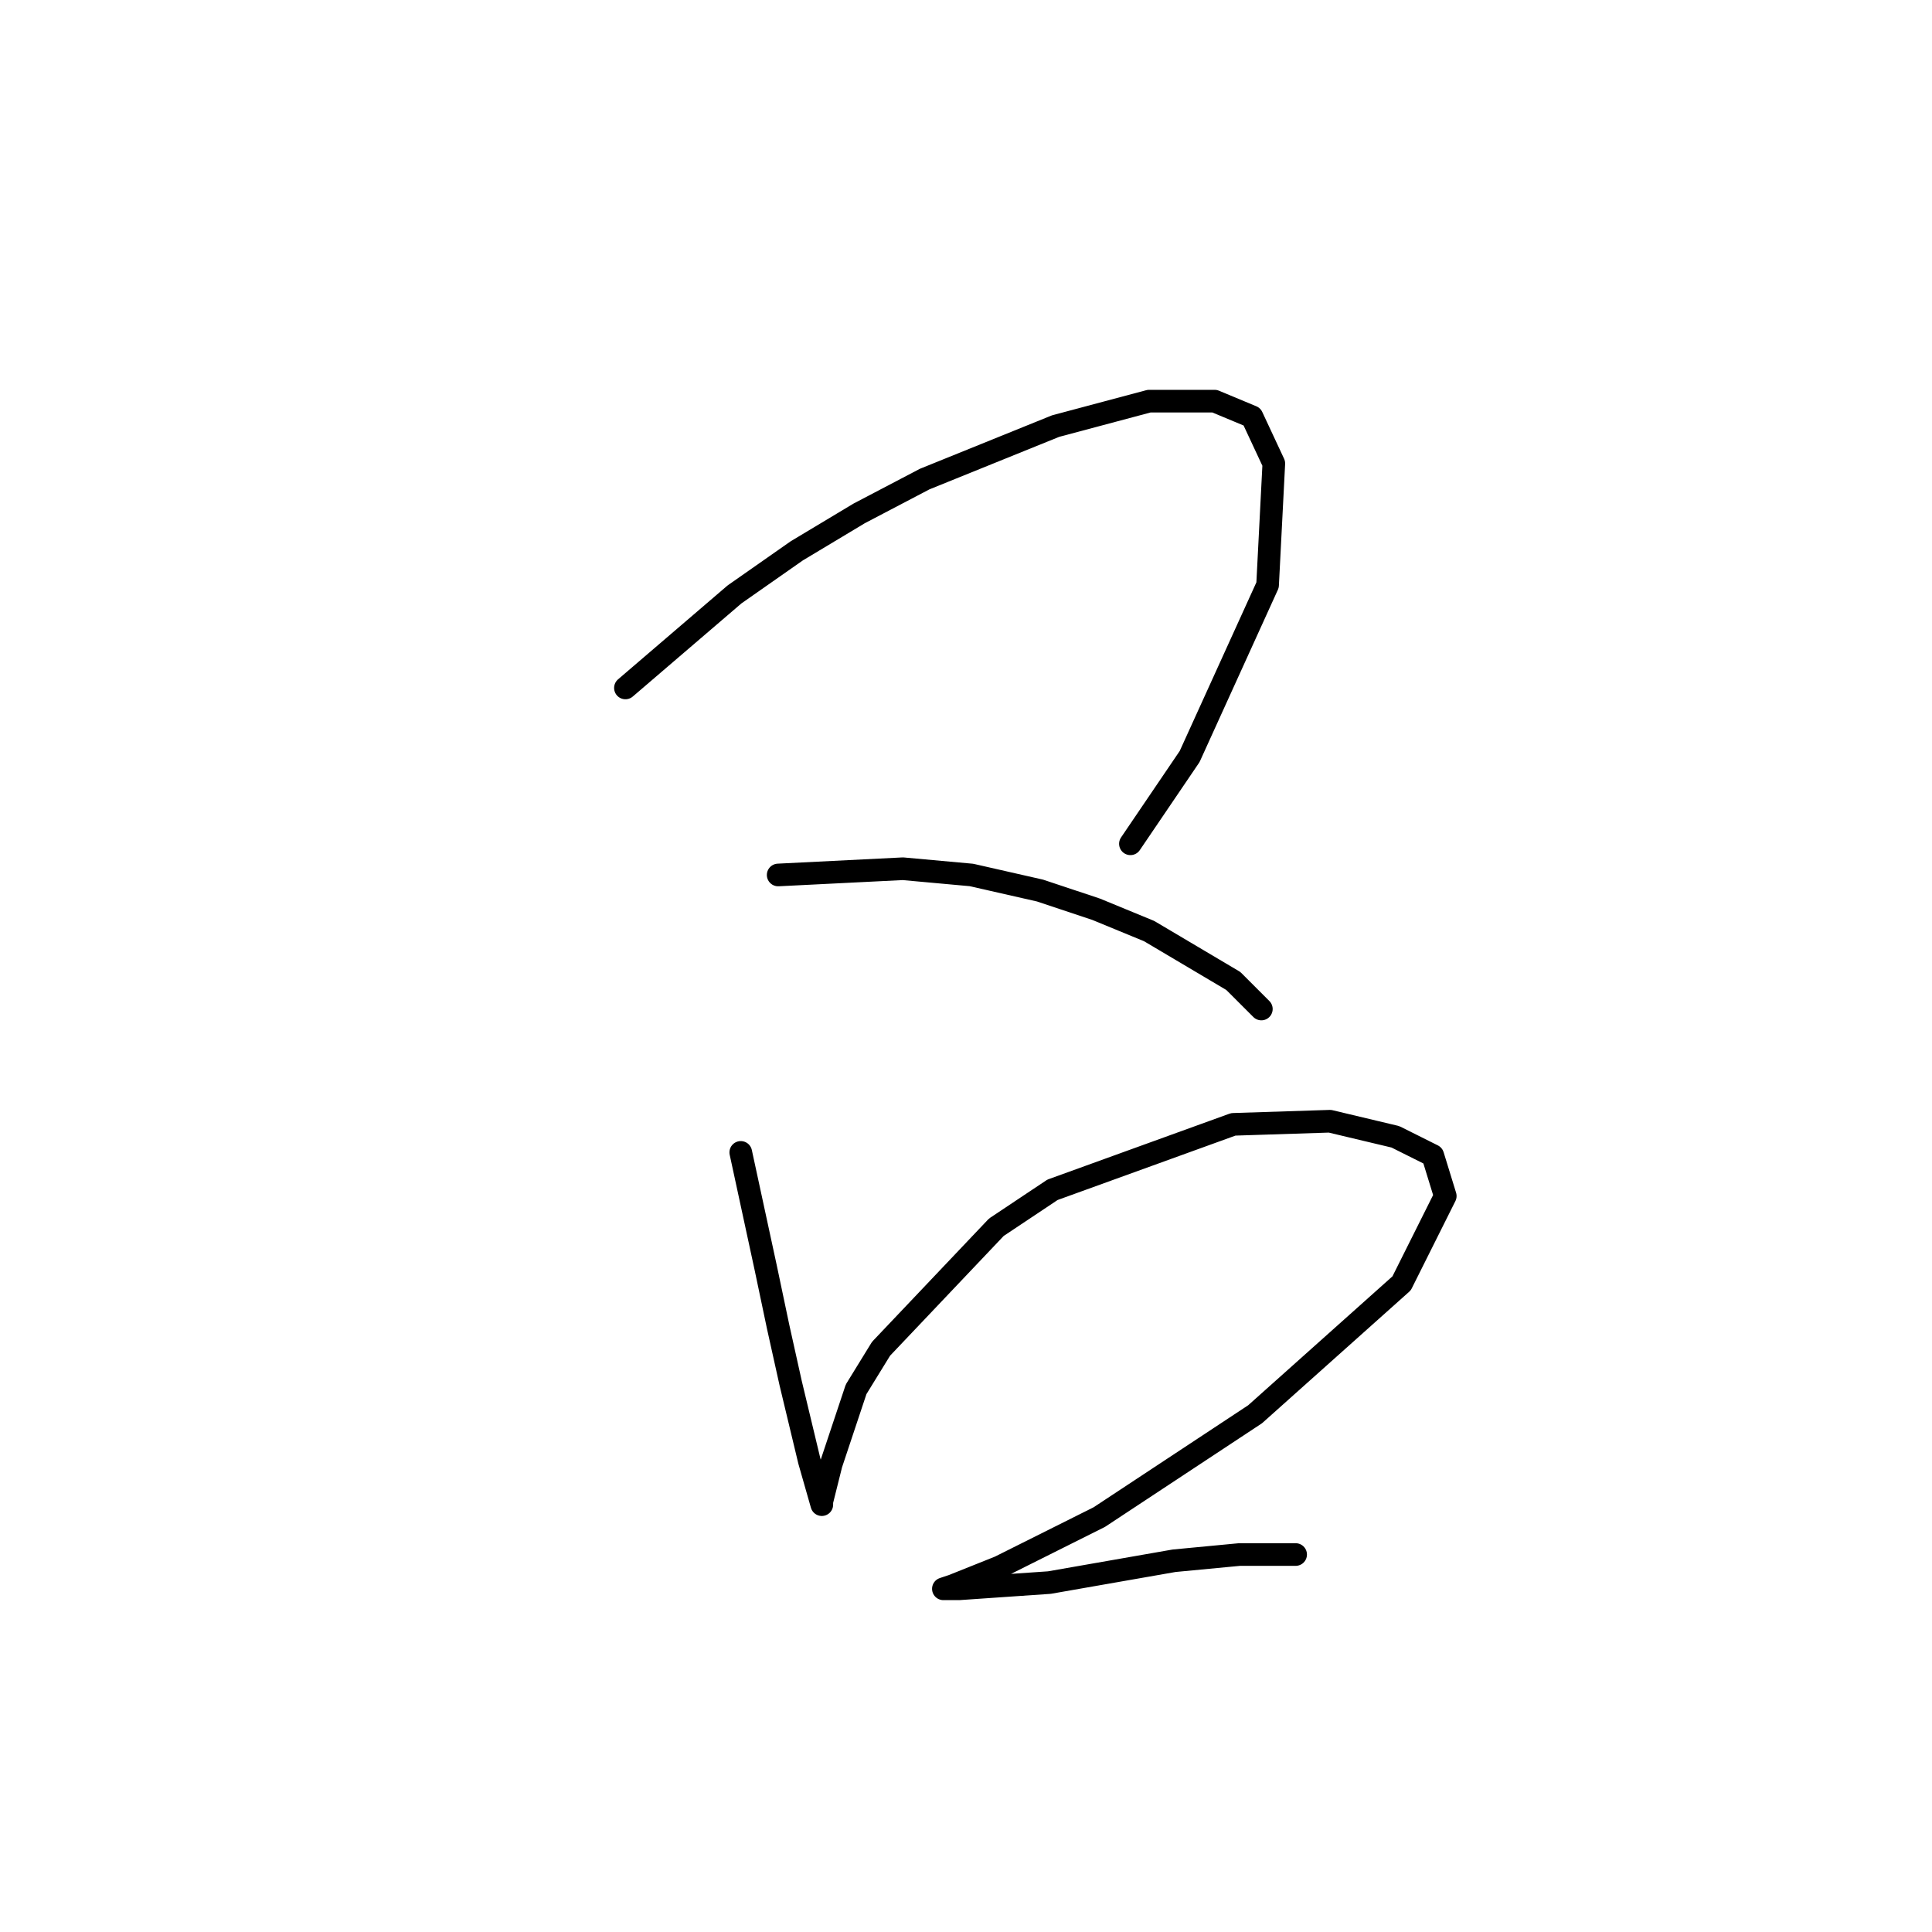 <?xml version="1.0" standalone="no"?>
    <svg width="256" height="256" xmlns="http://www.w3.org/2000/svg" version="1.1">
    <polyline stroke="black" stroke-width="3" stroke-linecap="round" fill="transparent" stroke-linejoin="round" points="82.872 91.155 97.329 78.763 105.59 72.981 113.851 68.024 122.525 63.48 139.873 56.459 152.265 53.154 160.939 53.154 165.895 55.219 168.787 61.415 167.961 77.524 157.634 100.242 149.786 111.807 149.786 111.807 " />
        <polyline stroke="black" stroke-width="3" stroke-linecap="round" fill="transparent" stroke-linejoin="round" points="103.112 115.938 119.634 115.112 128.721 115.938 137.808 118.003 145.243 120.481 152.265 123.373 163.417 129.982 167.135 133.699 167.135 133.699 " />
        <polyline stroke="black" stroke-width="3" stroke-linecap="round" fill="transparent" stroke-linejoin="round" points="98.155 152.699 101.46 167.982 103.112 175.83 104.764 183.265 107.242 193.591 108.894 199.374 108.894 198.961 110.134 194.004 113.438 184.091 116.742 178.721 132.025 162.613 139.46 157.656 163.417 148.982 176.222 148.569 184.896 150.634 189.852 153.112 191.505 158.482 185.722 170.047 166.308 187.396 145.656 201.026 132.438 207.635 126.243 210.113 125.003 210.526 127.069 210.526 139.047 209.7 155.569 206.809 164.243 205.983 171.678 205.983 171.678 205.983 " />
        </svg>